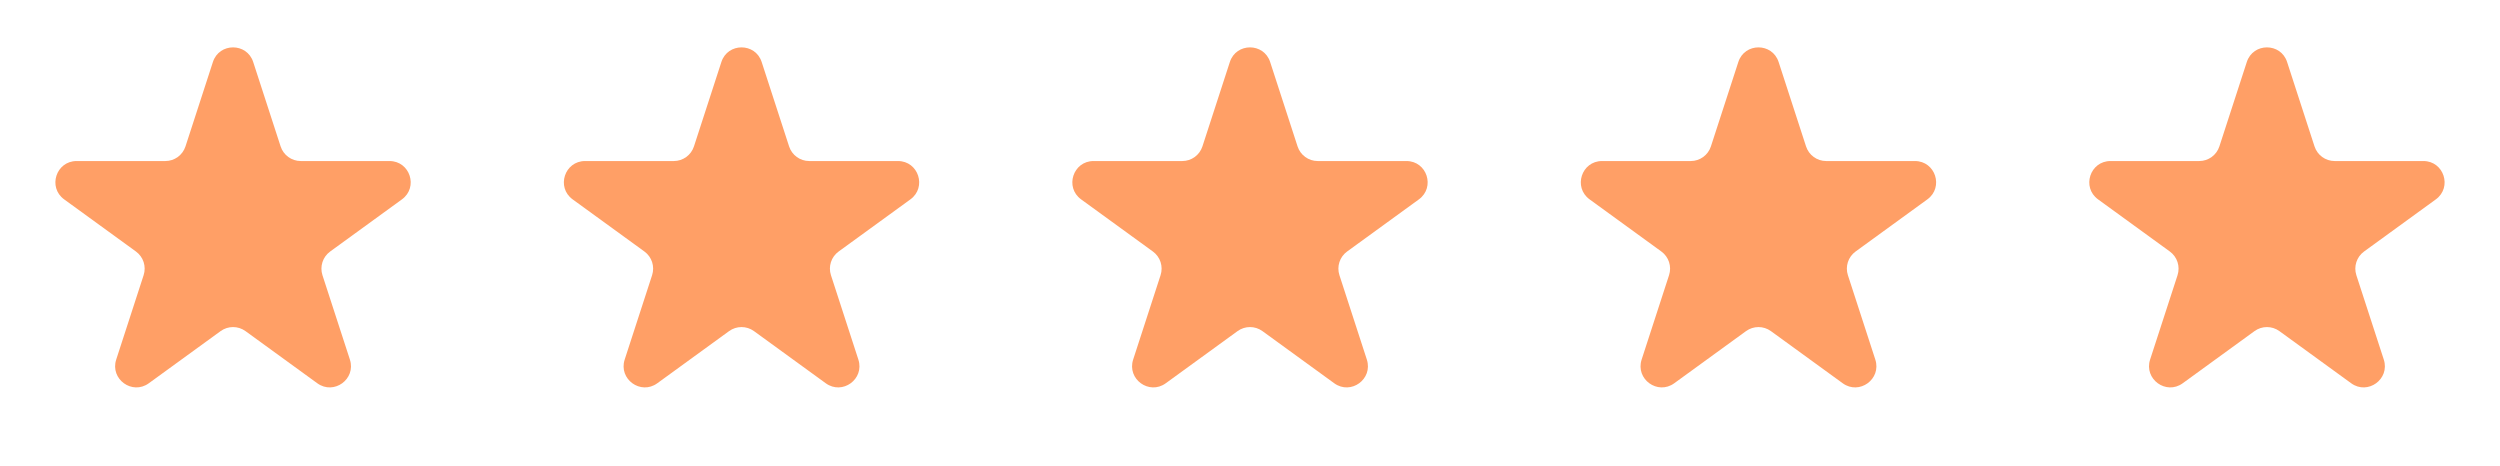 <svg width="118" height="22" viewBox="0 0 118 22" fill="none" xmlns="http://www.w3.org/2000/svg">
<path d="M10.049 2.927C10.348 2.006 11.652 2.006 11.951 2.927L13.245 6.91C13.379 7.322 13.763 7.601 14.196 7.601H18.384C19.353 7.601 19.755 8.84 18.972 9.41L15.584 11.871C15.233 12.126 15.087 12.577 15.22 12.989L16.515 16.972C16.814 17.893 15.759 18.66 14.976 18.09L11.588 15.629C11.237 15.374 10.763 15.374 10.412 15.629L7.024 18.09C6.241 18.66 5.186 17.893 5.485 16.972L6.779 12.989C6.913 12.577 6.767 12.126 6.416 11.871L3.028 9.41C2.245 8.84 2.647 7.601 3.616 7.601H7.804C8.237 7.601 8.621 7.322 8.755 6.91L10.049 2.927Z" fill="#FF9F66"/>
<path d="M34.049 2.927C34.348 2.006 35.652 2.006 35.951 2.927L37.245 6.91C37.379 7.322 37.763 7.601 38.196 7.601H42.384C43.353 7.601 43.755 8.84 42.972 9.41L39.584 11.871C39.233 12.126 39.087 12.577 39.221 12.989L40.515 16.972C40.814 17.893 39.76 18.66 38.976 18.09L35.588 15.629C35.237 15.374 34.763 15.374 34.412 15.629L31.024 18.09C30.241 18.66 29.186 17.893 29.485 16.972L30.779 12.989C30.913 12.577 30.767 12.126 30.416 11.871L27.028 9.41C26.245 8.84 26.647 7.601 27.616 7.601H31.804C32.237 7.601 32.621 7.322 32.755 6.91L34.049 2.927Z" fill="#FF9F66"/>
<path d="M58.049 2.927C58.348 2.006 59.652 2.006 59.951 2.927L61.245 6.91C61.379 7.322 61.763 7.601 62.196 7.601H66.384C67.353 7.601 67.755 8.84 66.972 9.41L63.584 11.871C63.233 12.126 63.087 12.577 63.221 12.989L64.515 16.972C64.814 17.893 63.76 18.66 62.976 18.09L59.588 15.629C59.237 15.374 58.763 15.374 58.412 15.629L55.024 18.09C54.24 18.66 53.186 17.893 53.485 16.972L54.779 12.989C54.913 12.577 54.767 12.126 54.416 11.871L51.028 9.41C50.245 8.84 50.647 7.601 51.616 7.601H55.804C56.237 7.601 56.621 7.322 56.755 6.91L58.049 2.927Z" fill="#FF9F66"/>
<path d="M82.049 2.927C82.348 2.006 83.652 2.006 83.951 2.927L85.245 6.91C85.379 7.322 85.763 7.601 86.196 7.601H90.384C91.353 7.601 91.755 8.84 90.972 9.41L87.584 11.871C87.233 12.126 87.087 12.577 87.221 12.989L88.515 16.972C88.814 17.893 87.76 18.66 86.976 18.09L83.588 15.629C83.237 15.374 82.763 15.374 82.412 15.629L79.024 18.09C78.24 18.66 77.186 17.893 77.485 16.972L78.779 12.989C78.913 12.577 78.767 12.126 78.416 11.871L75.028 9.41C74.245 8.84 74.647 7.601 75.616 7.601H79.804C80.237 7.601 80.621 7.322 80.755 6.91L82.049 2.927Z" fill="#FF9F66"/>
<path d="M106.049 2.927C106.348 2.006 107.652 2.006 107.951 2.927L109.245 6.91C109.379 7.322 109.763 7.601 110.196 7.601H114.384C115.353 7.601 115.755 8.84 114.972 9.41L111.584 11.871C111.233 12.126 111.087 12.577 111.22 12.989L112.515 16.972C112.814 17.893 111.759 18.66 110.976 18.09L107.588 15.629C107.237 15.374 106.763 15.374 106.412 15.629L103.024 18.09C102.241 18.66 101.186 17.893 101.485 16.972L102.78 12.989C102.913 12.577 102.767 12.126 102.416 11.871L99.028 9.41C98.245 8.84 98.647 7.601 99.616 7.601H103.804C104.237 7.601 104.621 7.322 104.755 6.91L106.049 2.927Z" fill="#FF9F66"/>
</svg>
